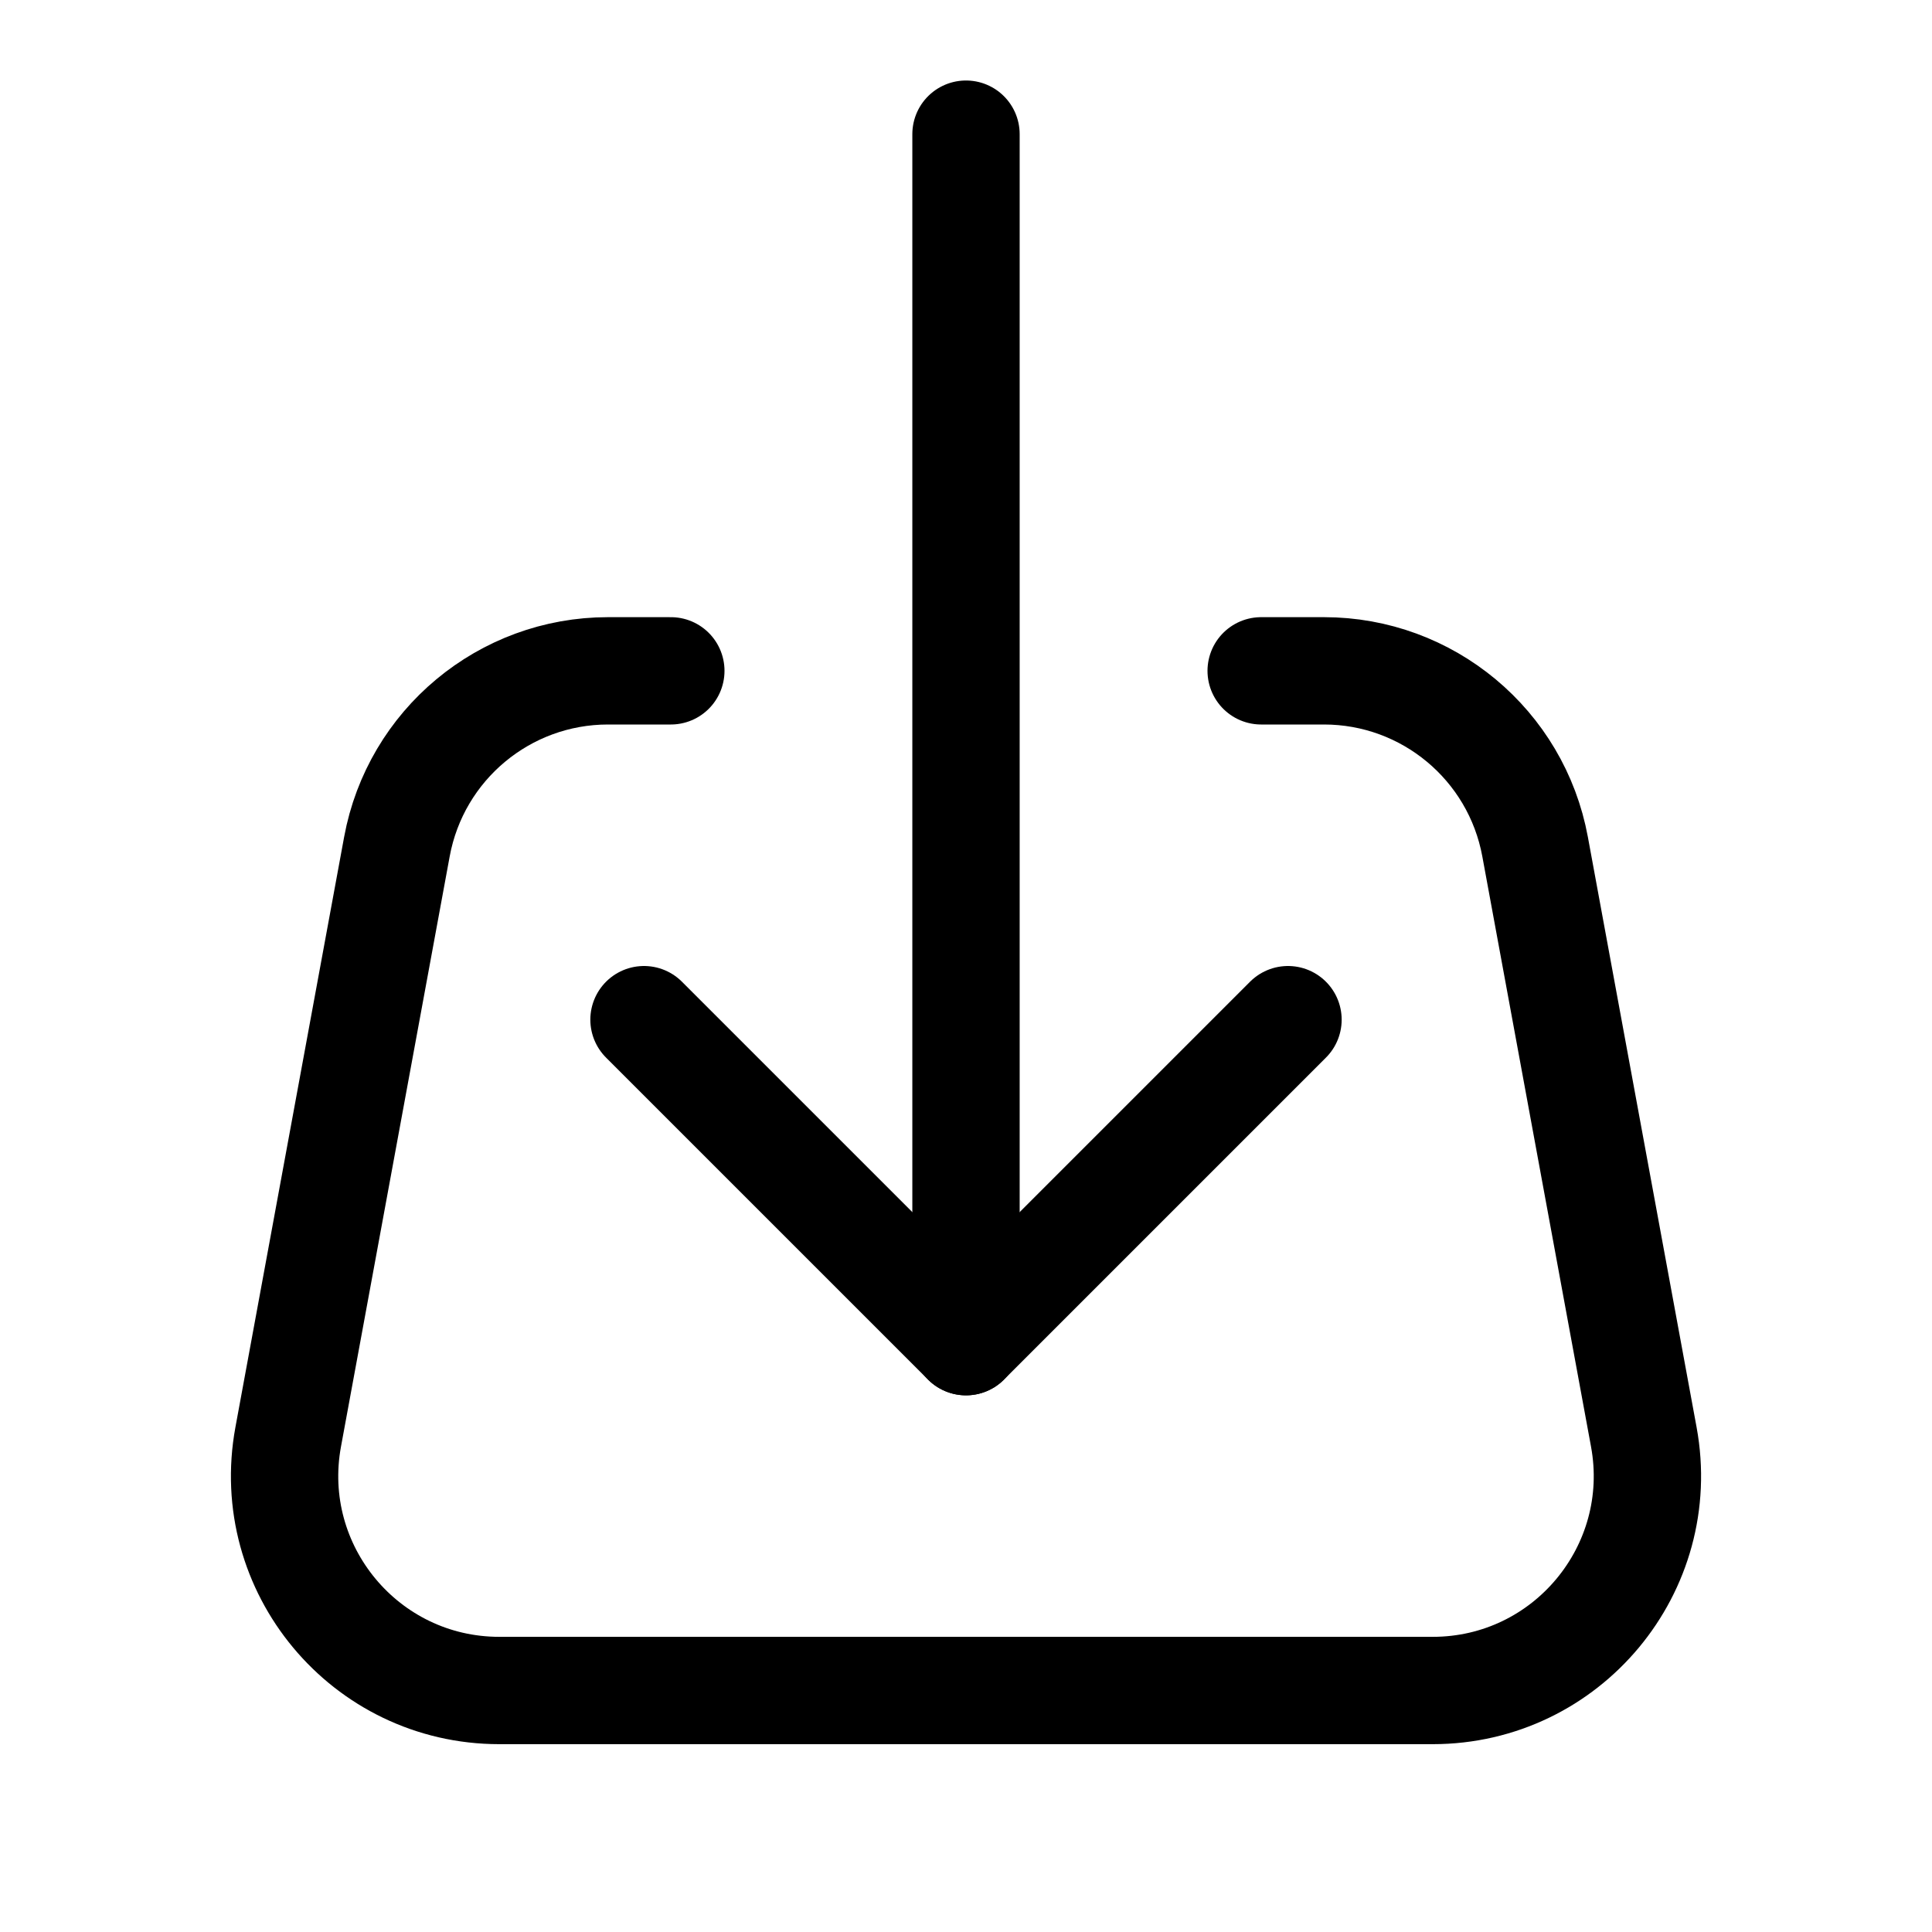 <svg xmlns="http://www.w3.org/2000/svg" height="18" width="18" viewBox="0 0 18 18"><title>download</title><g fill="none" stroke="currentColor" class="nc-icon-wrapper"><path d="M11.75,6.25h.585c.965,0,1.792,.689,1.967,1.638l1.013,5.5c.226,1.229-.717,2.362-1.967,2.362H4.652c-1.25,0-2.193-1.133-1.967-2.362l1.013-5.5c.175-.949,1.002-1.638,1.967-1.638h.585" stroke-linecap="round" stroke-linejoin="round"></path><polyline points="12 9.5 9 12.5 6 9.5" stroke-linecap="round" stroke-linejoin="round" stroke="currentColor"></polyline><line x1="9" y1="12.5" x2="9" y2="1.25" stroke-linecap="round" stroke-linejoin="round" stroke="currentColor"></line></g></svg>